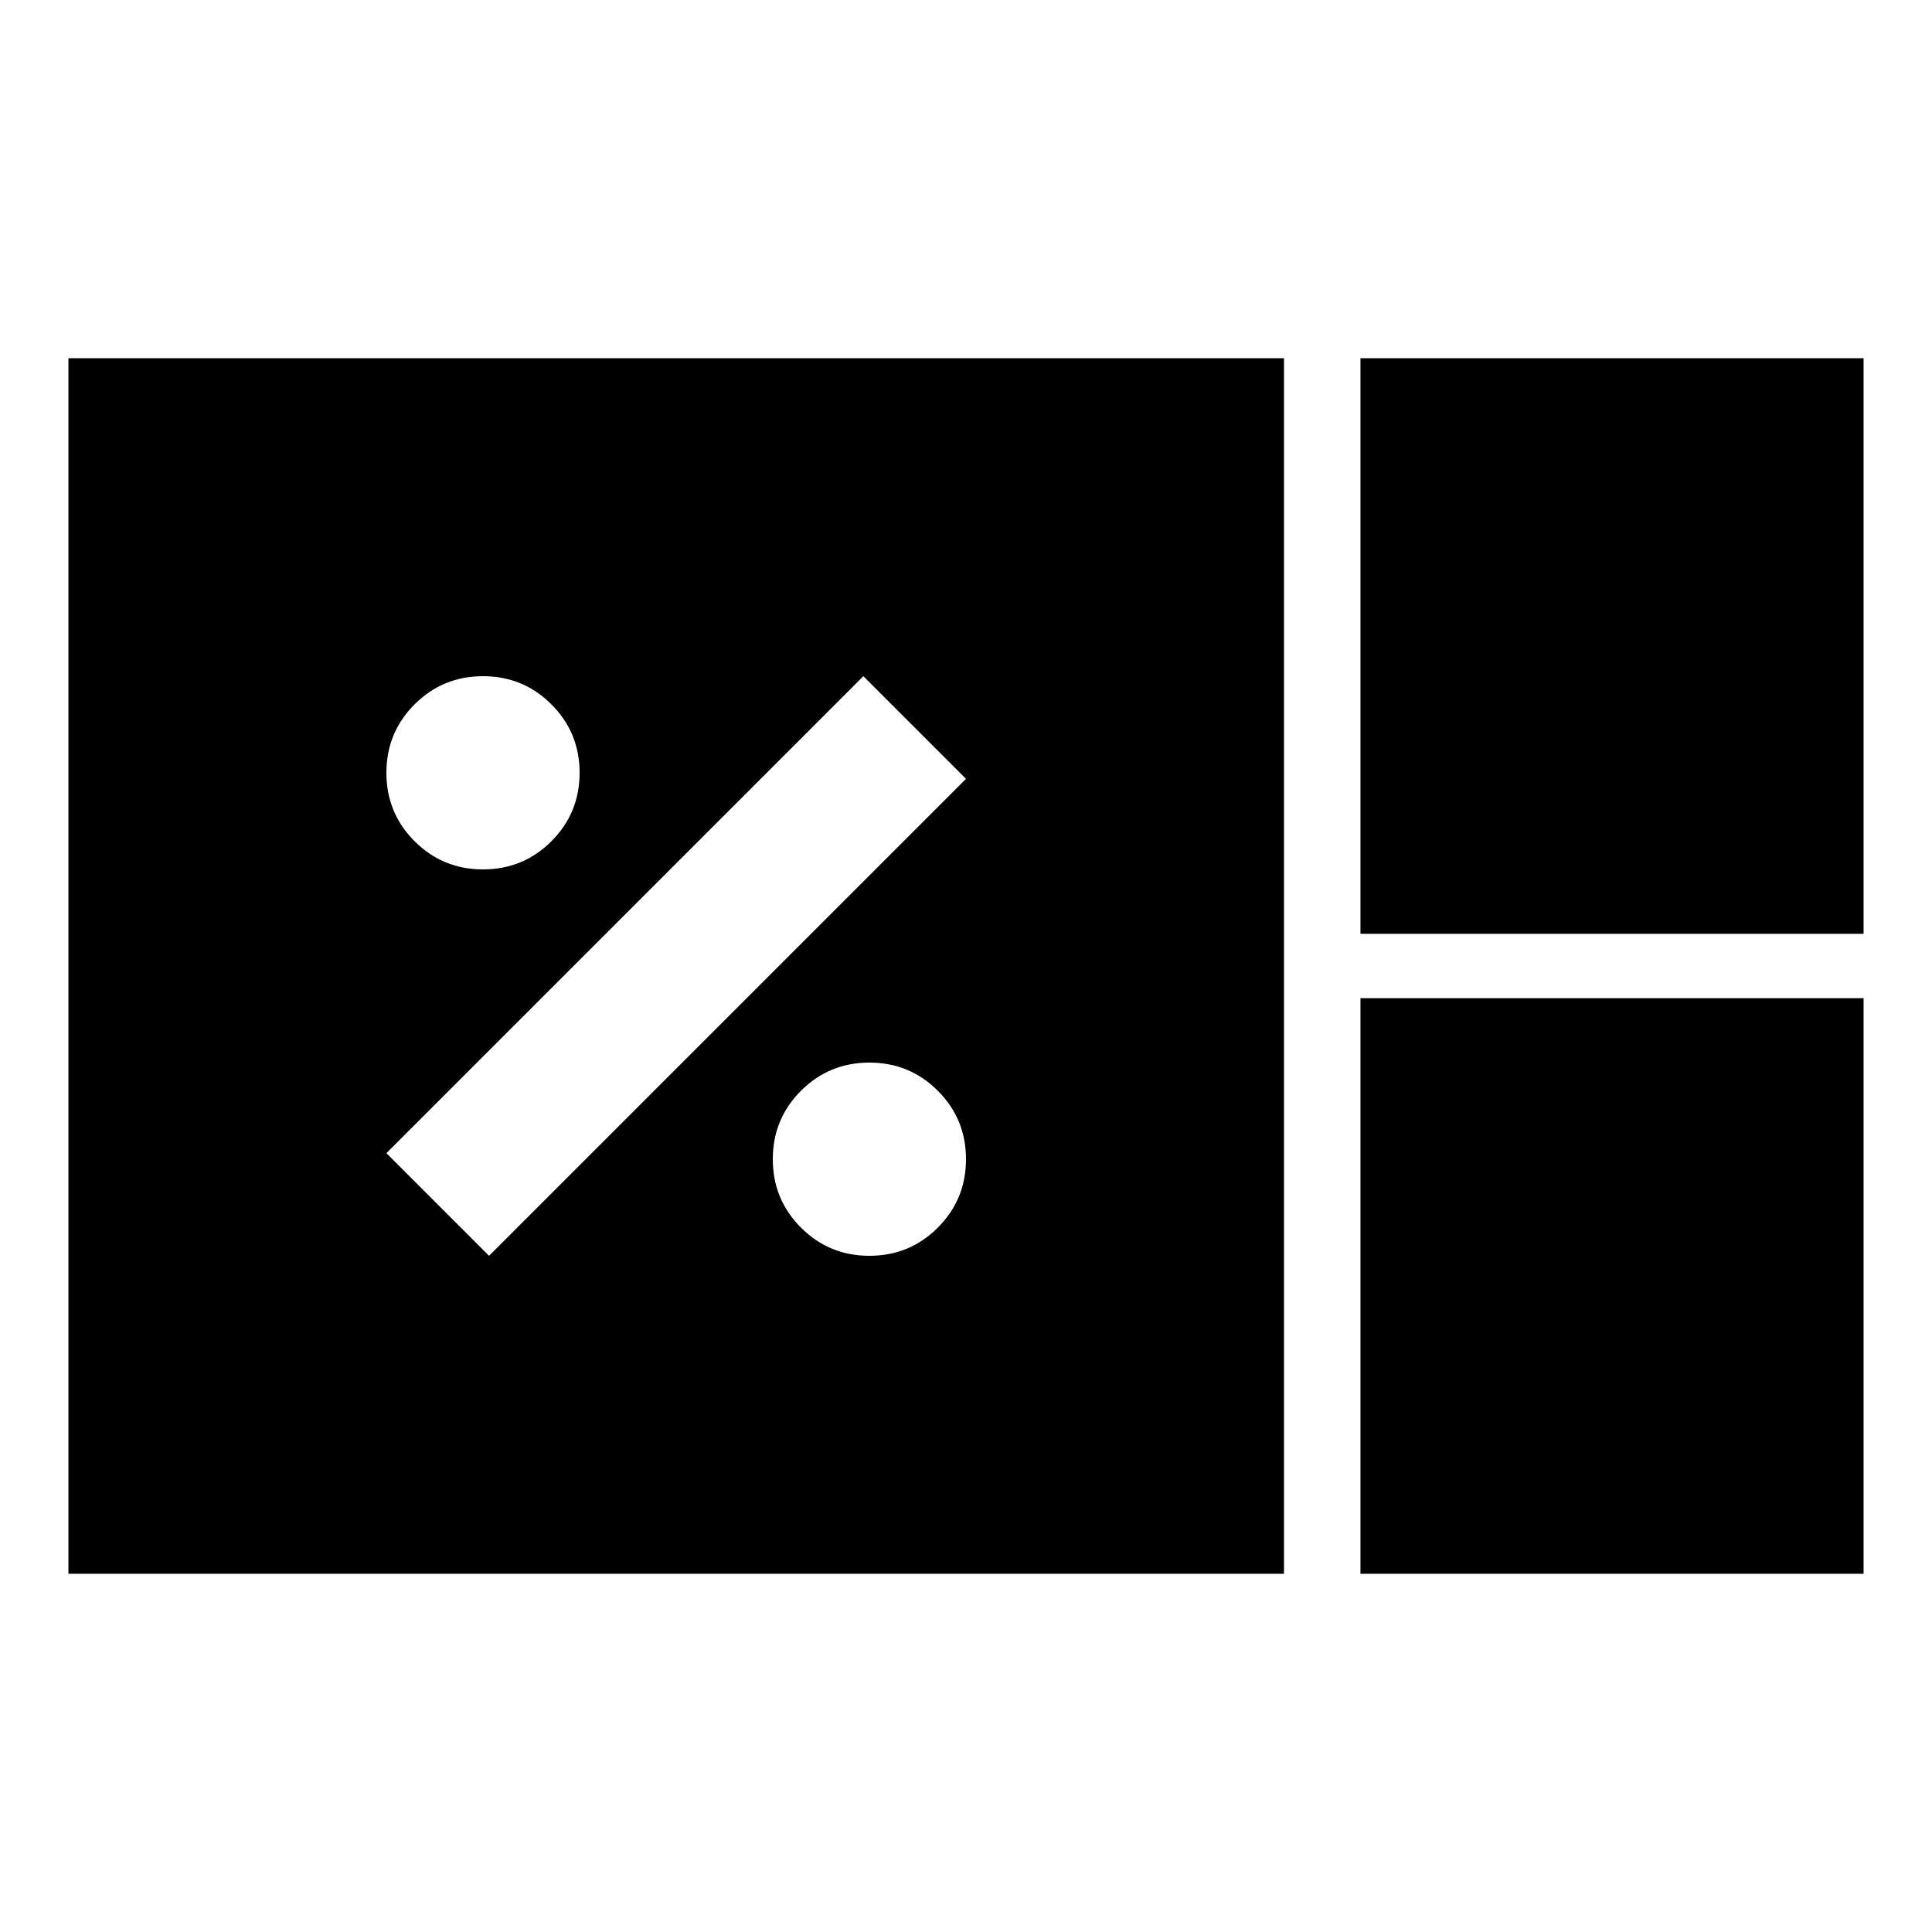 <svg xmlns="http://www.w3.org/2000/svg" height="20" viewBox="0 96 960 960" width="20"><path d="M34 878V274h604v604H34Zm642-318V274h250v286H676Zm0 318V592h250v286H676ZM432 720q20 0 34-14t14-34q0-20-14-34t-34-14q-20 0-34 14t-14 34q0 20 14 34t34 14Zm-189 0 237-237-51-51-237 237 51 51Zm-3-192q20 0 34-14t14-34q0-20-14-34t-34-14q-20 0-34 14t-14 34q0 20 14 34t34 14Z"/></svg>